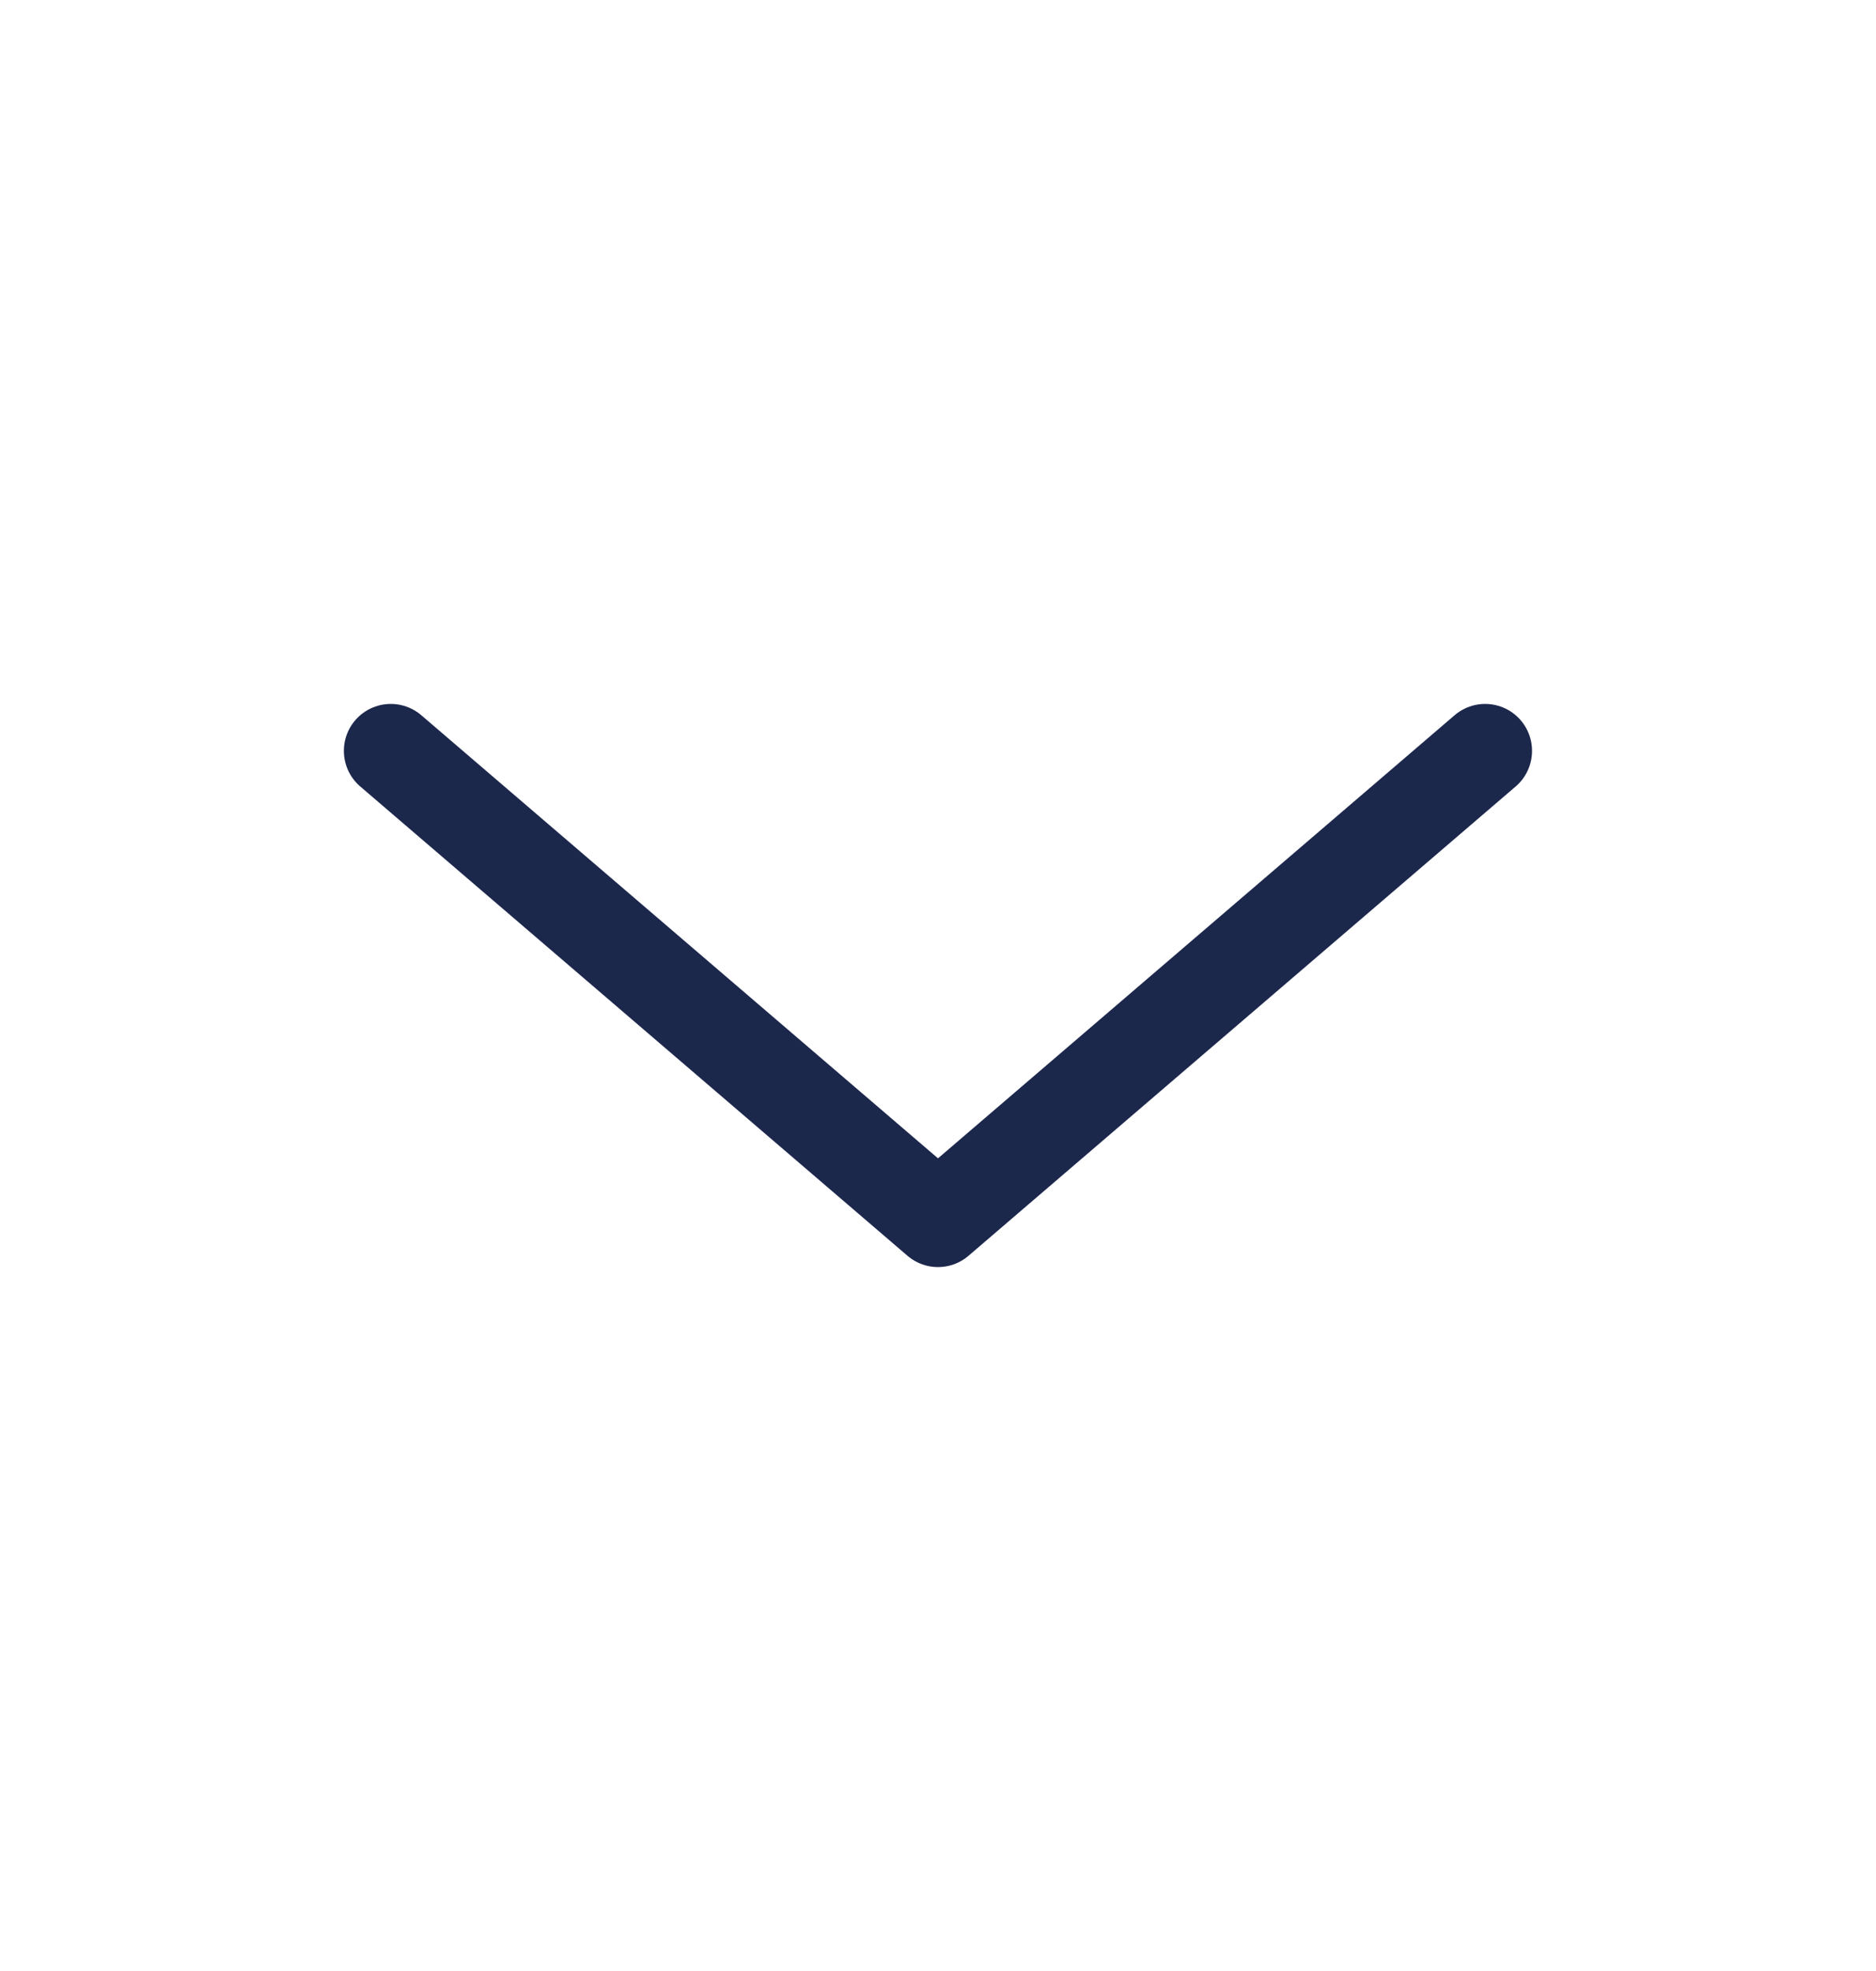<svg width="20" height="21" viewBox="0 0 20 21" fill="none" xmlns="http://www.w3.org/2000/svg">
<path d="M4.166 8L10 13L15.833 8" stroke="#1C274C" stroke-linecap="round" stroke-linejoin="round"/>
</svg>
